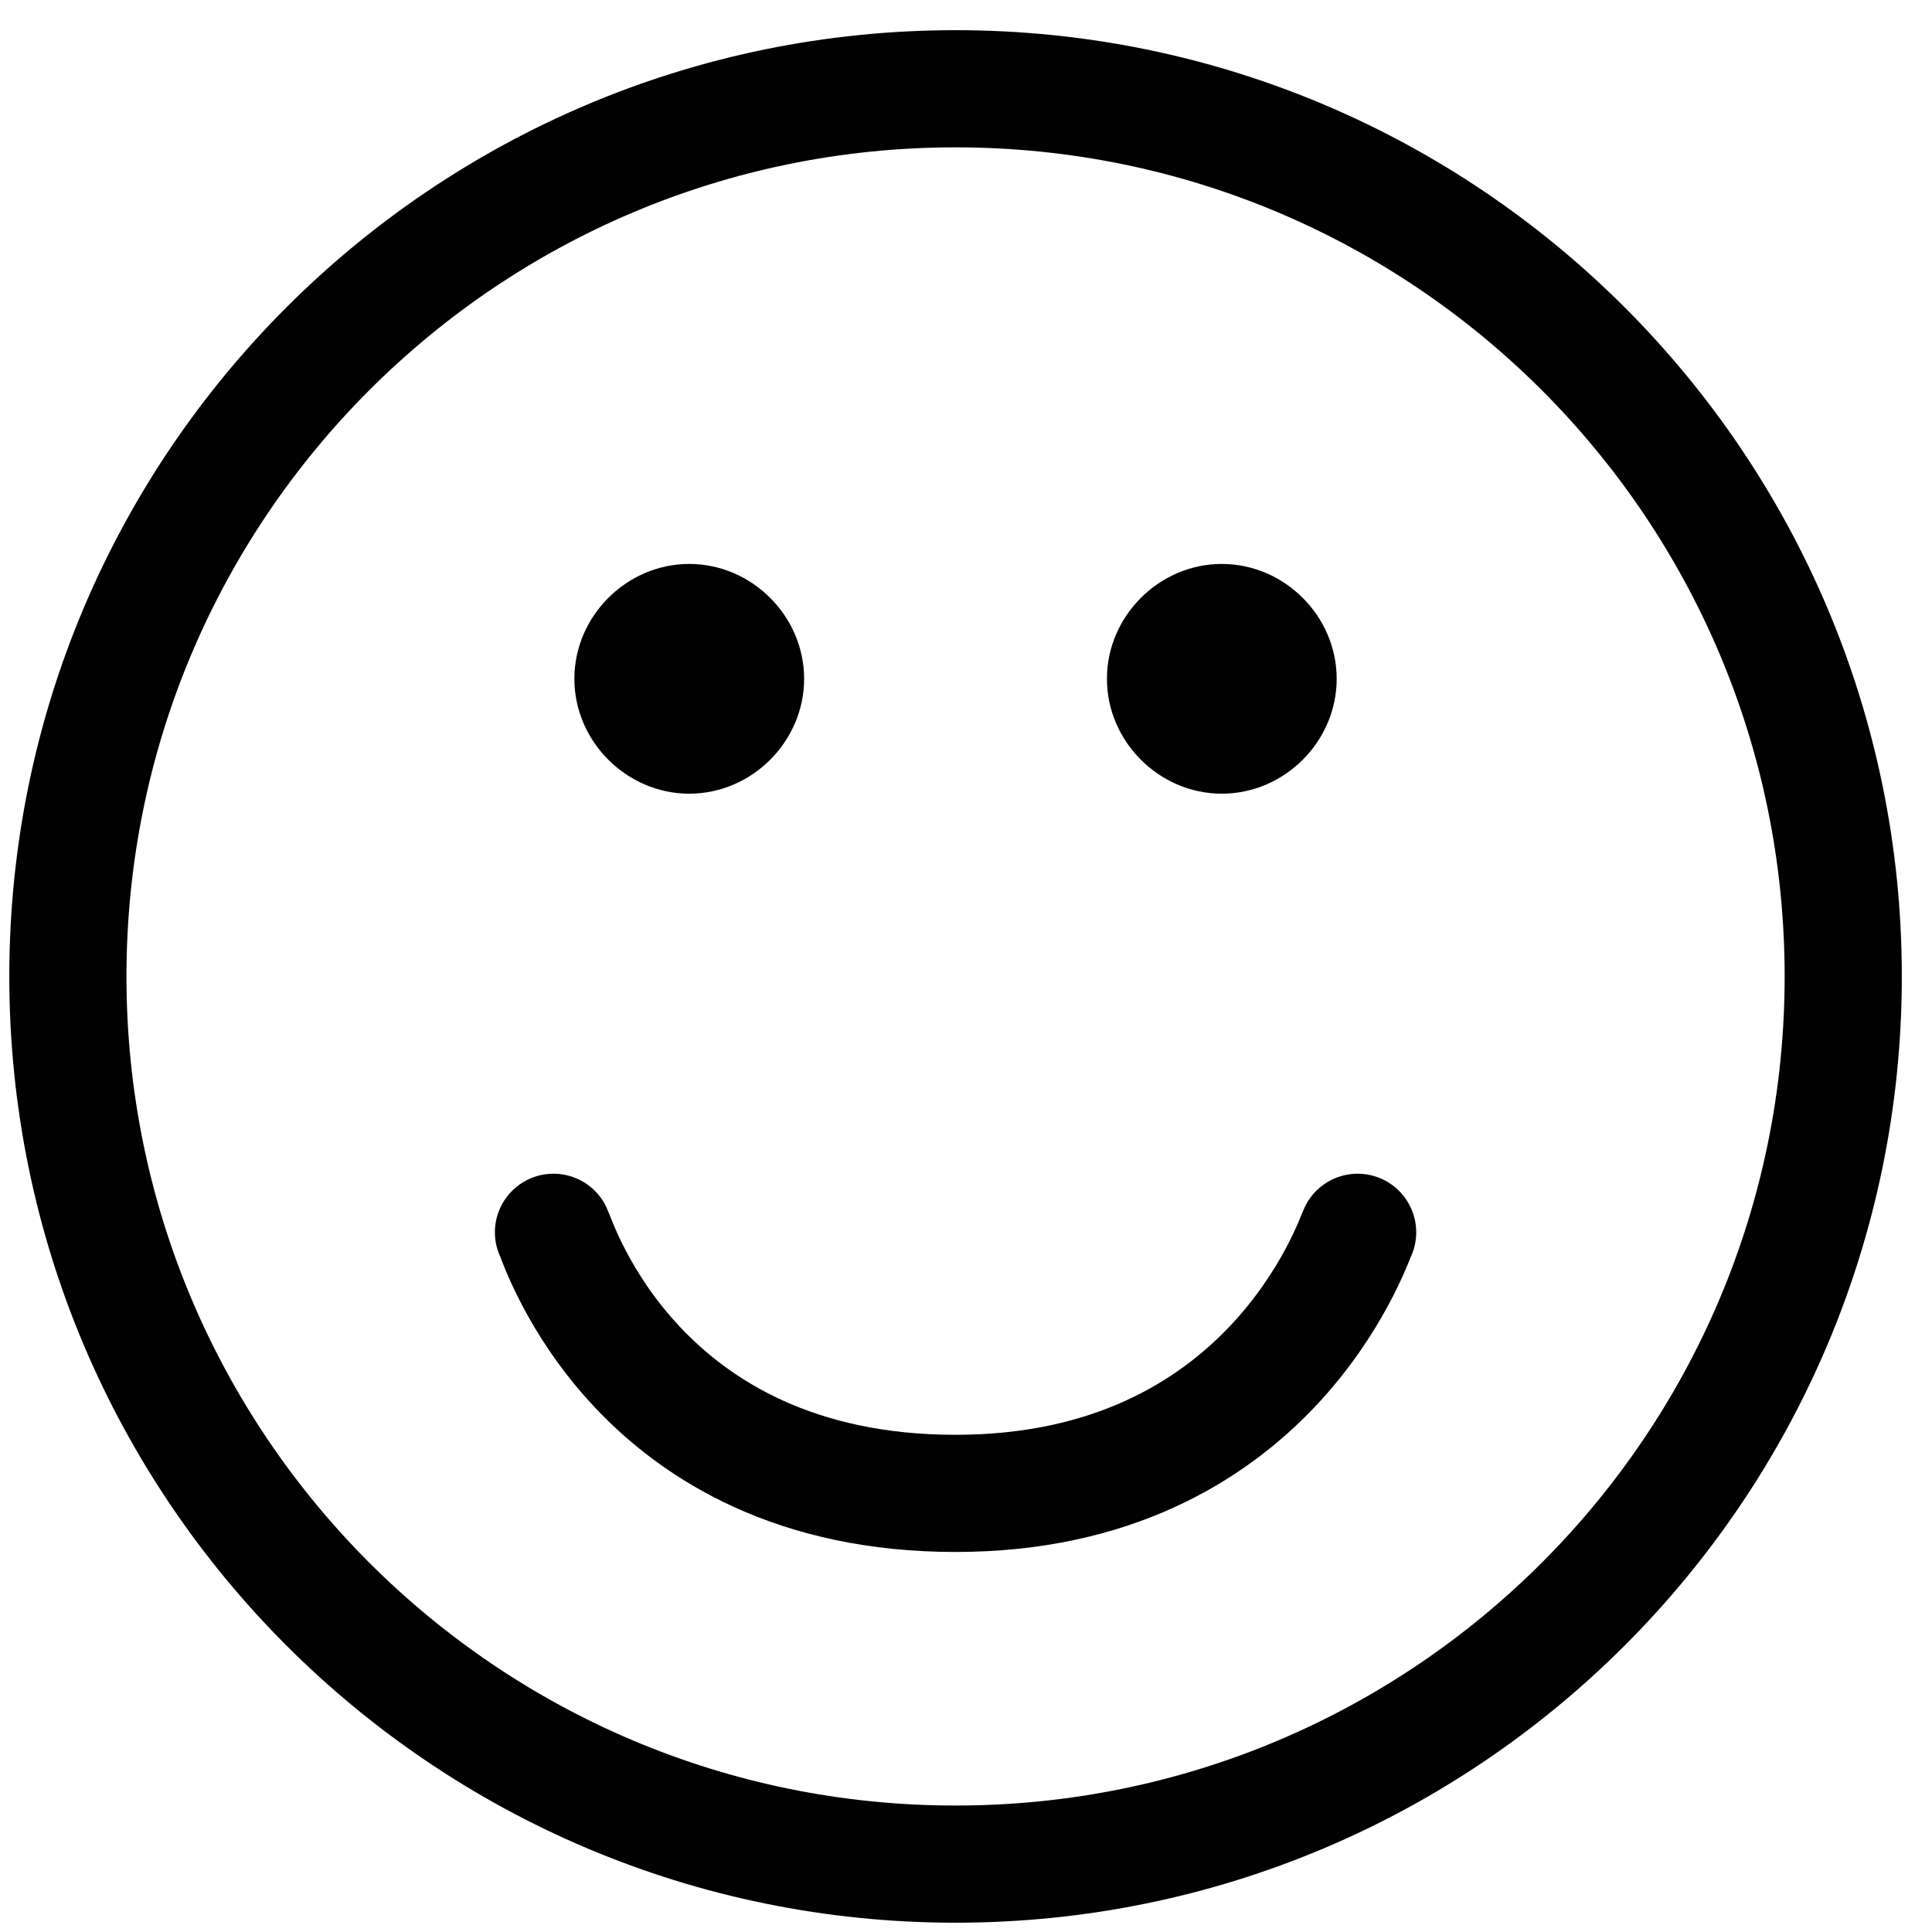 <svg width="37" height="37" viewBox="0 0 37 37" fill="none" xmlns="http://www.w3.org/2000/svg">
<path d="M18.3 35.7C27.689 35.7 35.3 28.089 35.3 18.7C35.3 9.311 27.689 1.7 18.3 1.7C8.911 1.7 1.3 9.311 1.3 18.7C1.3 28.089 8.911 35.7 18.3 35.7Z" stroke="#010101" stroke-width="2.244" stroke-miterlimit="10" stroke-linecap="round" stroke-linejoin="round"/>
<path d="M23.399 15.2C24.599 15.2 25.599 14.2 25.599 13C25.599 11.8 24.599 10.8 23.399 10.8C22.199 10.8 21.199 11.8 21.199 13C21.199 14.2 22.199 15.2 23.399 15.2Z" fill="#010101"/>
<path d="M13.2 15.2C14.4 15.2 15.4 14.2 15.4 13C15.4 11.8 14.4 10.8 13.2 10.8C12 10.8 11 11.8 11 13C11 14.2 12 15.2 13.2 15.2Z" fill="#010101"/>
<path d="M10.6 23.6C10.7 23.8 12.2 28.6 18.3 28.6C24.3 28.6 25.9 23.8 26 23.6" stroke="#010101" stroke-width="2.244" stroke-miterlimit="10" stroke-linecap="round" stroke-linejoin="round"/>
</svg>
